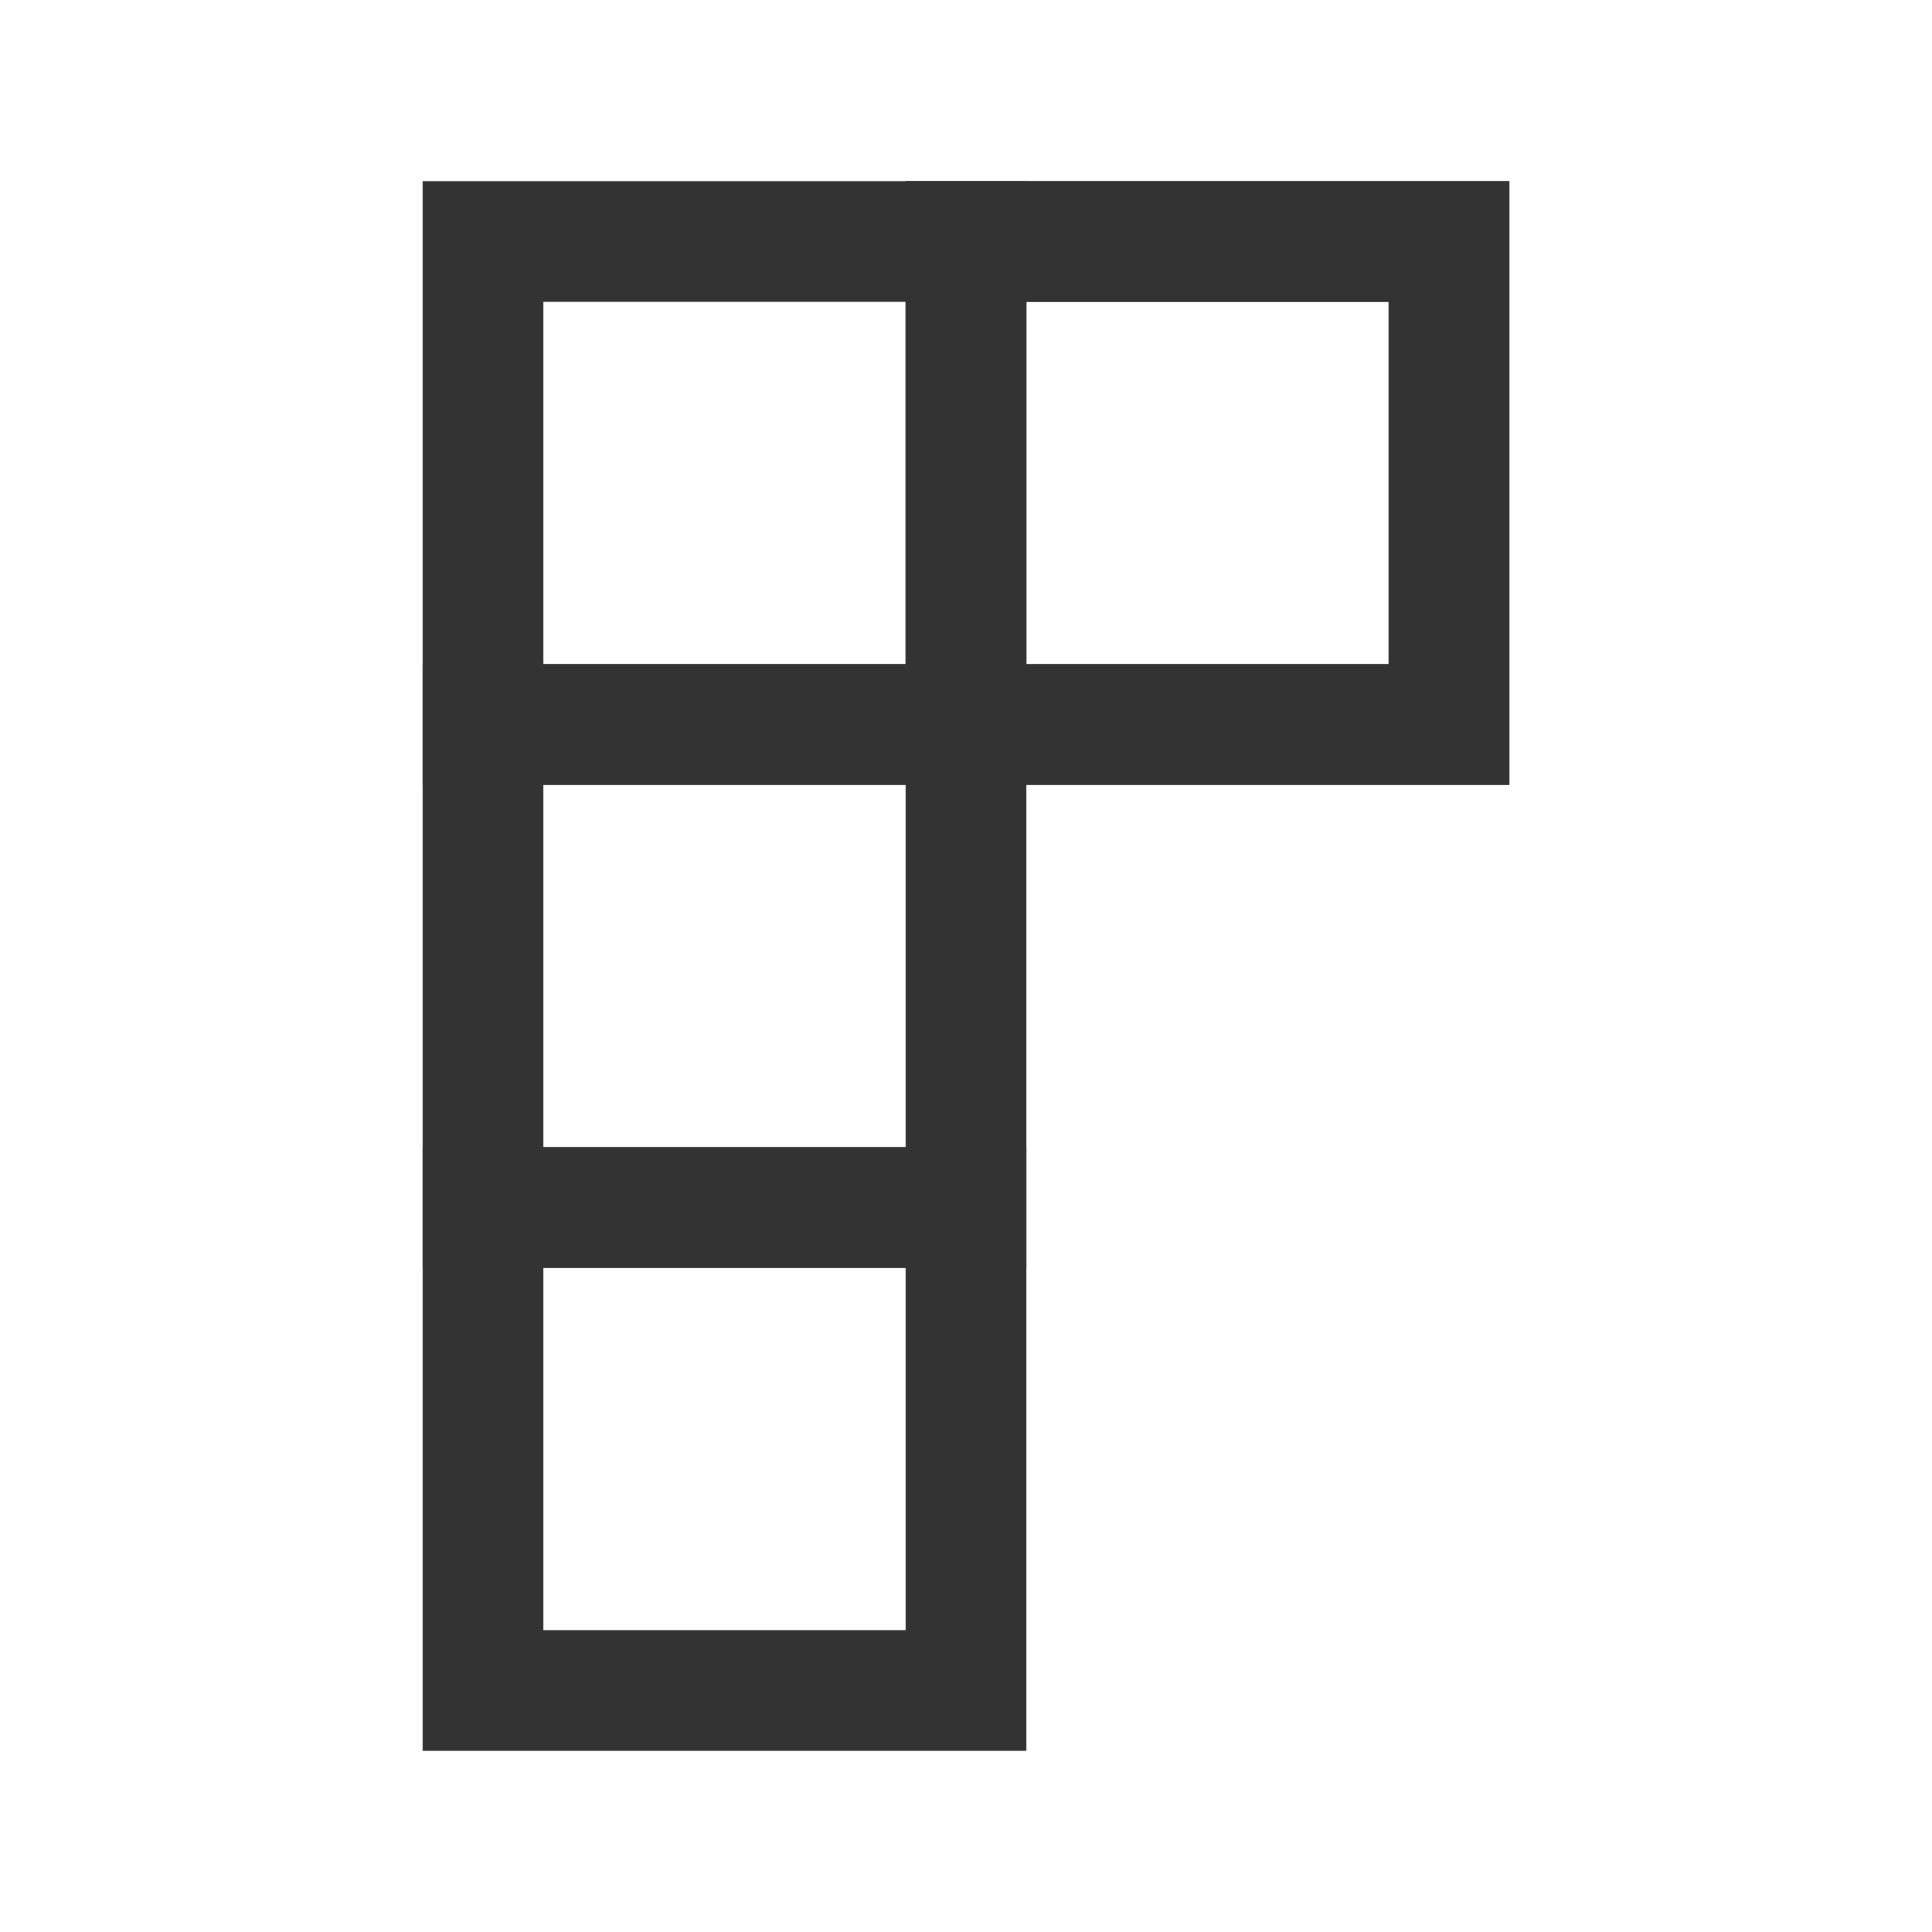 <?xml version="1.0" encoding="iso-8859-1"?>
<svg version="1.1" id="&#x56FE;&#x5C42;_1" xmlns="http://www.w3.org/2000/svg" xmlns:xlink="http://www.w3.org/1999/xlink" x="0px"
	 y="0px" viewBox="0 0 24 24" style="enable-background:new 0 0 24 24;" xml:space="preserve">
<path style="fill:#333333;" d="M18.75,9.75h-7.5v-7.5h7.5V9.75z M12.75,8.25h4.5v-4.5h-4.5V8.25z"/>
<path style="fill:#333333;" d="M18.75,9.75h-7.5v-7.5h7.5V9.75z M12.75,8.25h4.5v-4.5h-4.5V8.25z"/>
<path style="fill:#333333;" d="M12.75,9.75h-7.5v-7.5h7.5V9.75z M6.75,8.25h4.5v-4.5h-4.5V8.25z"/>
<path style="fill:#333333;" d="M12.75,21.75h-7.5v-7.5h7.5V21.75z M6.75,20.25h4.5v-4.5h-4.5V20.25z"/>
<path style="fill:#333333;" d="M12.75,15.75h-7.5v-7.5h7.5V15.75z M6.75,14.25h4.5v-4.5h-4.5V14.25z"/>
</svg>






